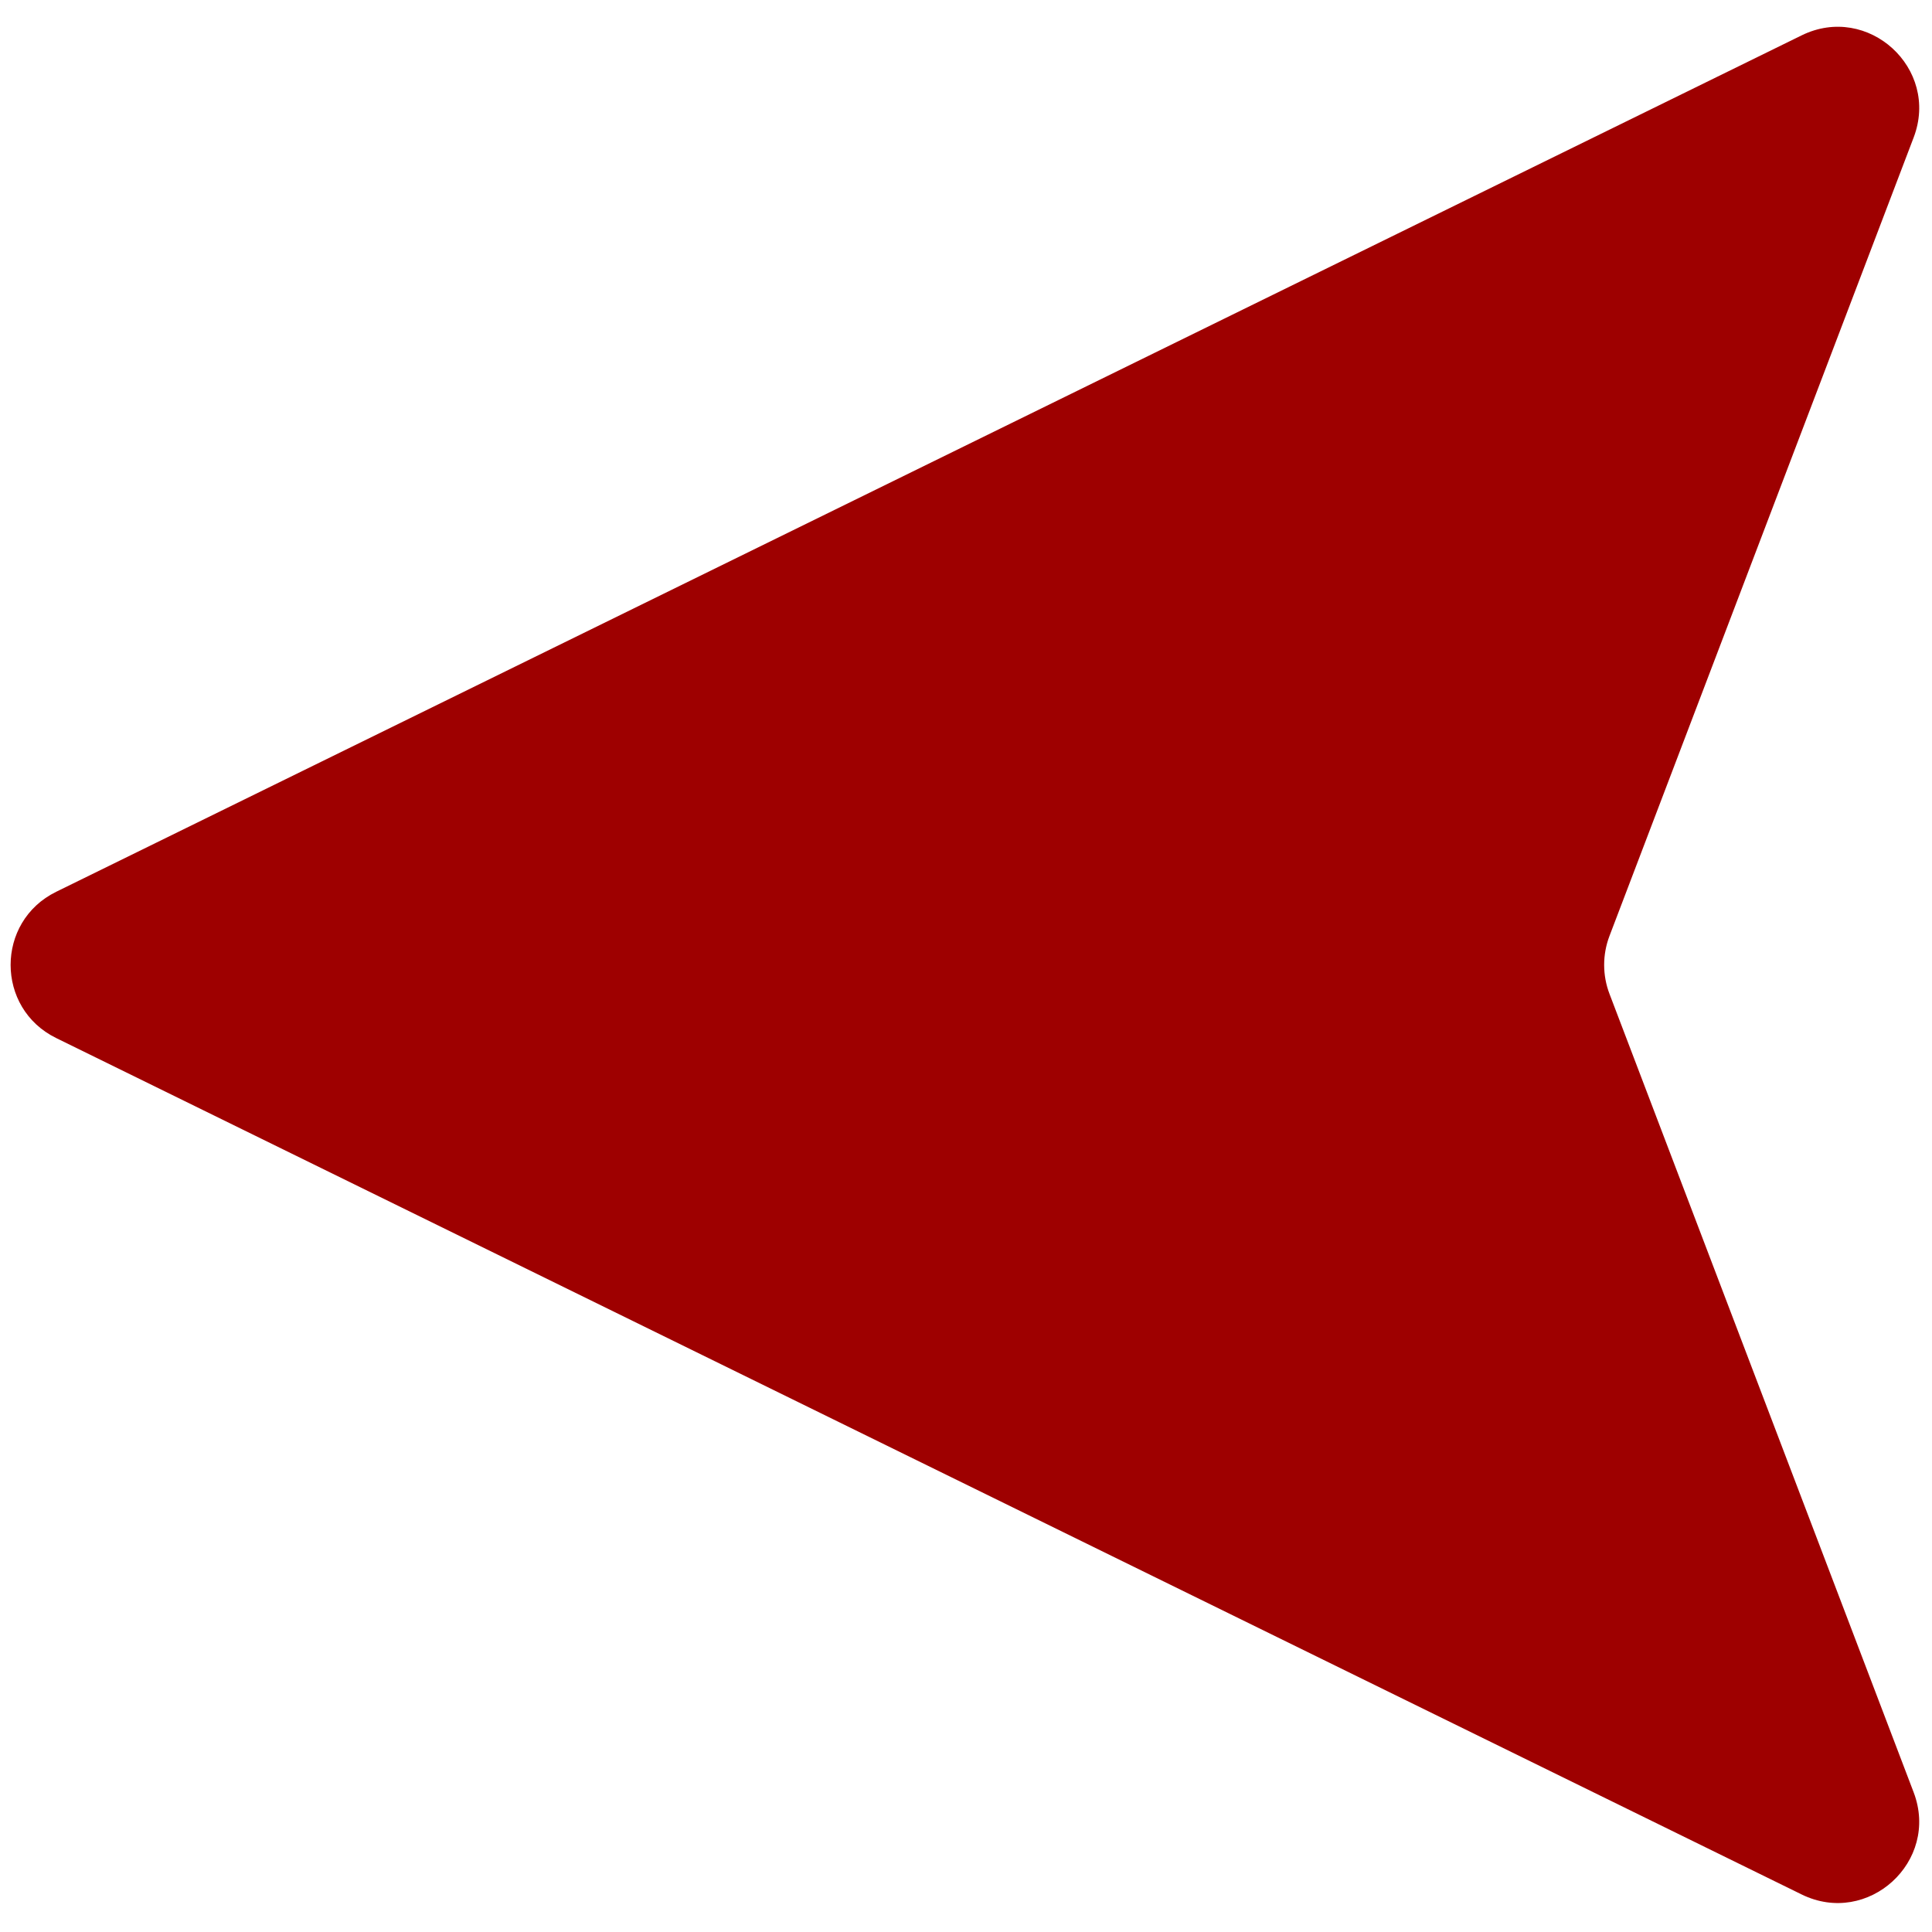 <svg xmlns="http://www.w3.org/2000/svg" xmlns:xlink="http://www.w3.org/1999/xlink" version="1.1" width="256" height="256" viewBox="0 0 256 256" xml:space="preserve">

<defs>
</defs>
<g style="stroke: none; stroke-width: 0; stroke-dasharray: none; stroke-linecap: butt; stroke-linejoin: miter; stroke-miterlimit: 10; fill: none; fill-rule: nonzero; opacity: 1;" transform="translate(1.407 1.407) scale(2.81 2.81)" >
	<path d="M 2.15 41.551 L 84.455 1.167 c 3.131 -1.536 6.524 1.558 5.282 4.817 L 75.395 43.632 c -0.336 0.881 -0.336 1.854 0 2.735 l 14.342 37.648 c 1.241 3.259 -2.152 6.353 -5.282 4.817 L 2.15 48.449 C -0.717 47.043 -0.717 42.957 2.15 41.551 z" style="stroke: none; stroke-width: 1; stroke-dasharray: none; stroke-linecap: butt; stroke-linejoin: miter; stroke-miterlimit: 10; fill: rgb(158,0,0); fill-rule: nonzero; opacity: 1;" transform=" matrix(1 0 0 1 0 0) " stroke-linecap="round" />
</g>
</svg>